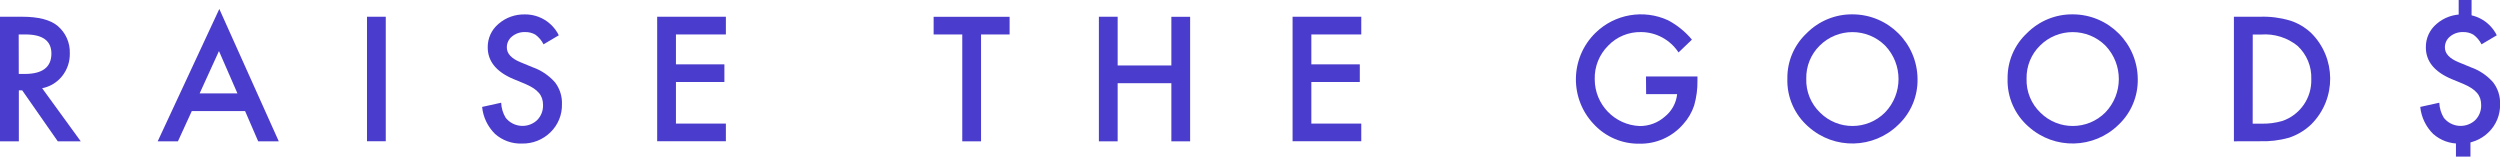 <?xml version="1.0" encoding="utf-8"?>
<!-- Generator: Adobe Illustrator 23.0.3, SVG Export Plug-In . SVG Version: 6.00 Build 0)  -->
<svg version="1.1" id="Layer_1" xmlns="http://www.w3.org/2000/svg" xmlns:xlink="http://www.w3.org/1999/xlink" x="0px" y="0px"
	 viewBox="0 0 357.02 22.36" style="enable-background:new 0 0 357.02 22.36;" xml:space="preserve">
<style type="text/css">
	.st0{fill:#4A3CCD;}
</style>
<g id="RTG_Logo" transform="translate(102 -46)">
	<path id="Path_2" class="st0" d="M-95.98,58.6l5.51,7.58h-3.28l-5.08-7.28h-0.48v7.28H-102V48.39h3.15c2.35,0,4.05,0.44,5.09,1.32
		c1.14,0.96,1.78,2.4,1.73,3.89c0.03,1.18-0.35,2.32-1.08,3.25C-93.83,57.76-94.85,58.38-95.98,58.6z M-99.32,56.56h0.85
		c2.54,0,3.81-0.97,3.81-2.91c0-1.82-1.24-2.73-3.71-2.73h-0.96L-99.32,56.56z"/>
	<path id="Path_3" class="st0" d="M-67,61.86h-7.61l-1.98,4.32h-2.89l8.8-18.9l8.49,18.9h-2.94L-67,61.86z M-68.09,59.34l-2.64-6.05
		l-2.76,6.05H-68.09z"/>
	<path id="Path_4" class="st0" d="M-46.91,48.39v17.78h-2.68V48.39H-46.91z"/>
	<path id="Path_5" class="st0" d="M-22.2,51.04l-2.18,1.29c-0.27-0.55-0.67-1.02-1.16-1.38c-0.45-0.26-0.97-0.39-1.49-0.37
		c-0.67-0.02-1.33,0.2-1.85,0.63c-0.48,0.38-0.75,0.96-0.74,1.57c0,0.87,0.64,1.57,1.93,2.1l1.77,0.73
		c1.22,0.43,2.31,1.17,3.17,2.14c0.68,0.88,1.04,1.98,1,3.09c0.05,1.52-0.55,2.99-1.64,4.05c-1.09,1.07-2.56,1.65-4.09,1.61
		c-1.4,0.05-2.77-0.44-3.82-1.37c-1.05-1.03-1.71-2.4-1.85-3.86l2.72-0.6c0.03,0.76,0.25,1.51,0.65,2.16
		c1.06,1.32,2.99,1.54,4.31,0.48c0.07-0.05,0.13-0.11,0.19-0.17c0.56-0.57,0.85-1.34,0.83-2.13c0-0.32-0.04-0.64-0.14-0.95
		c-0.1-0.29-0.25-0.56-0.45-0.79c-0.23-0.26-0.49-0.49-0.79-0.68c-0.37-0.23-0.75-0.43-1.15-0.6l-1.72-0.71
		c-2.43-1.03-3.65-2.53-3.65-4.51c-0.02-1.29,0.54-2.52,1.53-3.35c1.05-0.92,2.42-1.4,3.81-1.36C-24.97,48.05-23.1,49.21-22.2,51.04
		z"/>
	<path id="Path_6" class="st0" d="M1.66,50.92h-7.13v4.27h6.92v2.52h-6.92v5.94h7.13v2.52h-9.81V48.39h9.81L1.66,50.92z"/>
	<path id="Path_7" class="st0" d="M38.1,50.92v15.26h-2.68V50.92h-4.09V48.4h10.85v2.52H38.1z"/>
	<path id="Path_8" class="st0" d="M57.61,55.35h7.67V48.4h2.68v17.78h-2.68v-8.3h-7.67v8.3h-2.68V48.39h2.68V55.35z"/>
	<path id="Path_9" class="st0" d="M92.4,50.92h-7.13v4.27h6.92v2.52h-6.92v5.94h7.13v2.52h-9.81V48.39h9.81V50.92z"/>
	<path id="Path_10" class="st0" d="M133.06,56.92h7.35v0.59c0.02,1.2-0.14,2.39-0.47,3.55c-0.33,0.99-0.86,1.9-1.56,2.67
		c-1.58,1.83-3.89,2.85-6.3,2.79c-2.41,0.03-4.73-0.95-6.39-2.7c-3.58-3.67-3.51-9.55,0.16-13.13c2.75-2.69,6.88-3.4,10.37-1.79
		c1.3,0.69,2.46,1.63,3.4,2.76l-1.91,1.83c-1.18-1.8-3.18-2.89-5.33-2.91c-1.78-0.04-3.5,0.66-4.73,1.95
		c-1.27,1.27-1.96,3-1.91,4.79c0,3.6,2.85,6.55,6.45,6.68c1.31,0,2.58-0.47,3.56-1.34c1-0.8,1.63-1.96,1.76-3.22h-4.43L133.06,56.92
		z"/>
	<path id="Path_11" class="st0" d="M153.25,57.2c-0.03-2.44,0.97-4.78,2.75-6.45c1.74-1.76,4.12-2.74,6.59-2.7
		c5.1,0.03,9.22,4.15,9.25,9.25c0.04,2.46-0.95,4.82-2.74,6.51c-3.53,3.46-9.14,3.59-12.83,0.3
		C154.27,62.38,153.16,59.85,153.25,57.2z M155.95,57.24c-0.06,1.82,0.66,3.59,1.98,4.85c2.57,2.55,6.72,2.53,9.27-0.03
		c2.56-2.66,2.57-6.86,0.02-9.54c-2.59-2.58-6.77-2.58-9.36,0C156.6,53.76,155.91,55.47,155.95,57.24z"/>
	<path id="Path_12" class="st0" d="M184.7,57.2c-0.03-2.44,0.97-4.78,2.75-6.45c1.74-1.76,4.12-2.74,6.59-2.7
		c5.1,0.03,9.22,4.15,9.25,9.25c0.04,2.46-0.95,4.82-2.74,6.51c-3.53,3.46-9.14,3.59-12.83,0.3
		C185.72,62.38,184.61,59.85,184.7,57.2z M187.41,57.24c-0.06,1.82,0.66,3.59,1.98,4.85c2.57,2.55,6.72,2.53,9.27-0.03
		c2.56-2.66,2.57-6.86,0.02-9.54c-2.59-2.58-6.78-2.58-9.36,0C188.06,53.76,187.37,55.47,187.41,57.24L187.41,57.24z"/>
	<path id="Path_13" class="st0" d="M217.02,66.18V48.39h3.73c1.43-0.05,2.86,0.13,4.24,0.53c1.13,0.35,2.16,0.96,3.03,1.76
		c3.62,3.56,3.67,9.39,0.11,13.01c-0.07,0.08-0.15,0.15-0.23,0.22c-0.87,0.79-1.9,1.39-3.02,1.76c-1.36,0.38-2.77,0.55-4.18,0.5
		L217.02,66.18z M219.7,63.66h1.21c1.02,0.03,2.03-0.1,3.01-0.38c2.55-0.86,4.24-3.3,4.15-5.99c0.07-1.79-0.65-3.52-1.96-4.74
		c-1.46-1.18-3.32-1.76-5.19-1.62h-1.21L219.7,63.66z"/>
	<path id="Path_14" class="st0" d="M254.56,51.04l-2.18,1.29c-0.27-0.55-0.67-1.02-1.16-1.38c-0.45-0.26-0.96-0.39-1.48-0.37
		c-0.67-0.02-1.33,0.2-1.85,0.63c-0.48,0.38-0.75,0.96-0.74,1.57c0,0.87,0.65,1.57,1.94,2.1l1.77,0.73
		c1.22,0.43,2.31,1.16,3.17,2.14c0.68,0.88,1.04,1.98,1,3.09c0.05,1.52-0.55,2.99-1.64,4.05c-1.09,1.07-2.56,1.65-4.09,1.61
		c-1.4,0.05-2.77-0.44-3.82-1.37c-1.05-1.03-1.7-2.4-1.85-3.86l2.72-0.6c0.03,0.76,0.25,1.51,0.65,2.16
		c1.06,1.32,2.98,1.54,4.31,0.48c0.07-0.05,0.13-0.11,0.19-0.17c0.56-0.57,0.85-1.34,0.83-2.13c0-0.32-0.04-0.64-0.14-0.95
		c-0.1-0.29-0.25-0.56-0.45-0.79c-0.23-0.26-0.49-0.49-0.79-0.68c-0.37-0.23-0.75-0.43-1.15-0.6l-1.72-0.71
		c-2.43-1.03-3.65-2.53-3.65-4.51c-0.02-1.29,0.54-2.52,1.53-3.35c1.05-0.92,2.42-1.4,3.81-1.36
		C251.79,48.05,253.66,49.21,254.56,51.04z"/>
	<rect id="Rectangle_2" x="249.12" y="46" class="st0" width="1.84" height="3.39"/>
	<rect id="Rectangle_3" x="248.73" y="64.91" class="st0" width="2.07" height="3.45"/>
</g>
</svg>
